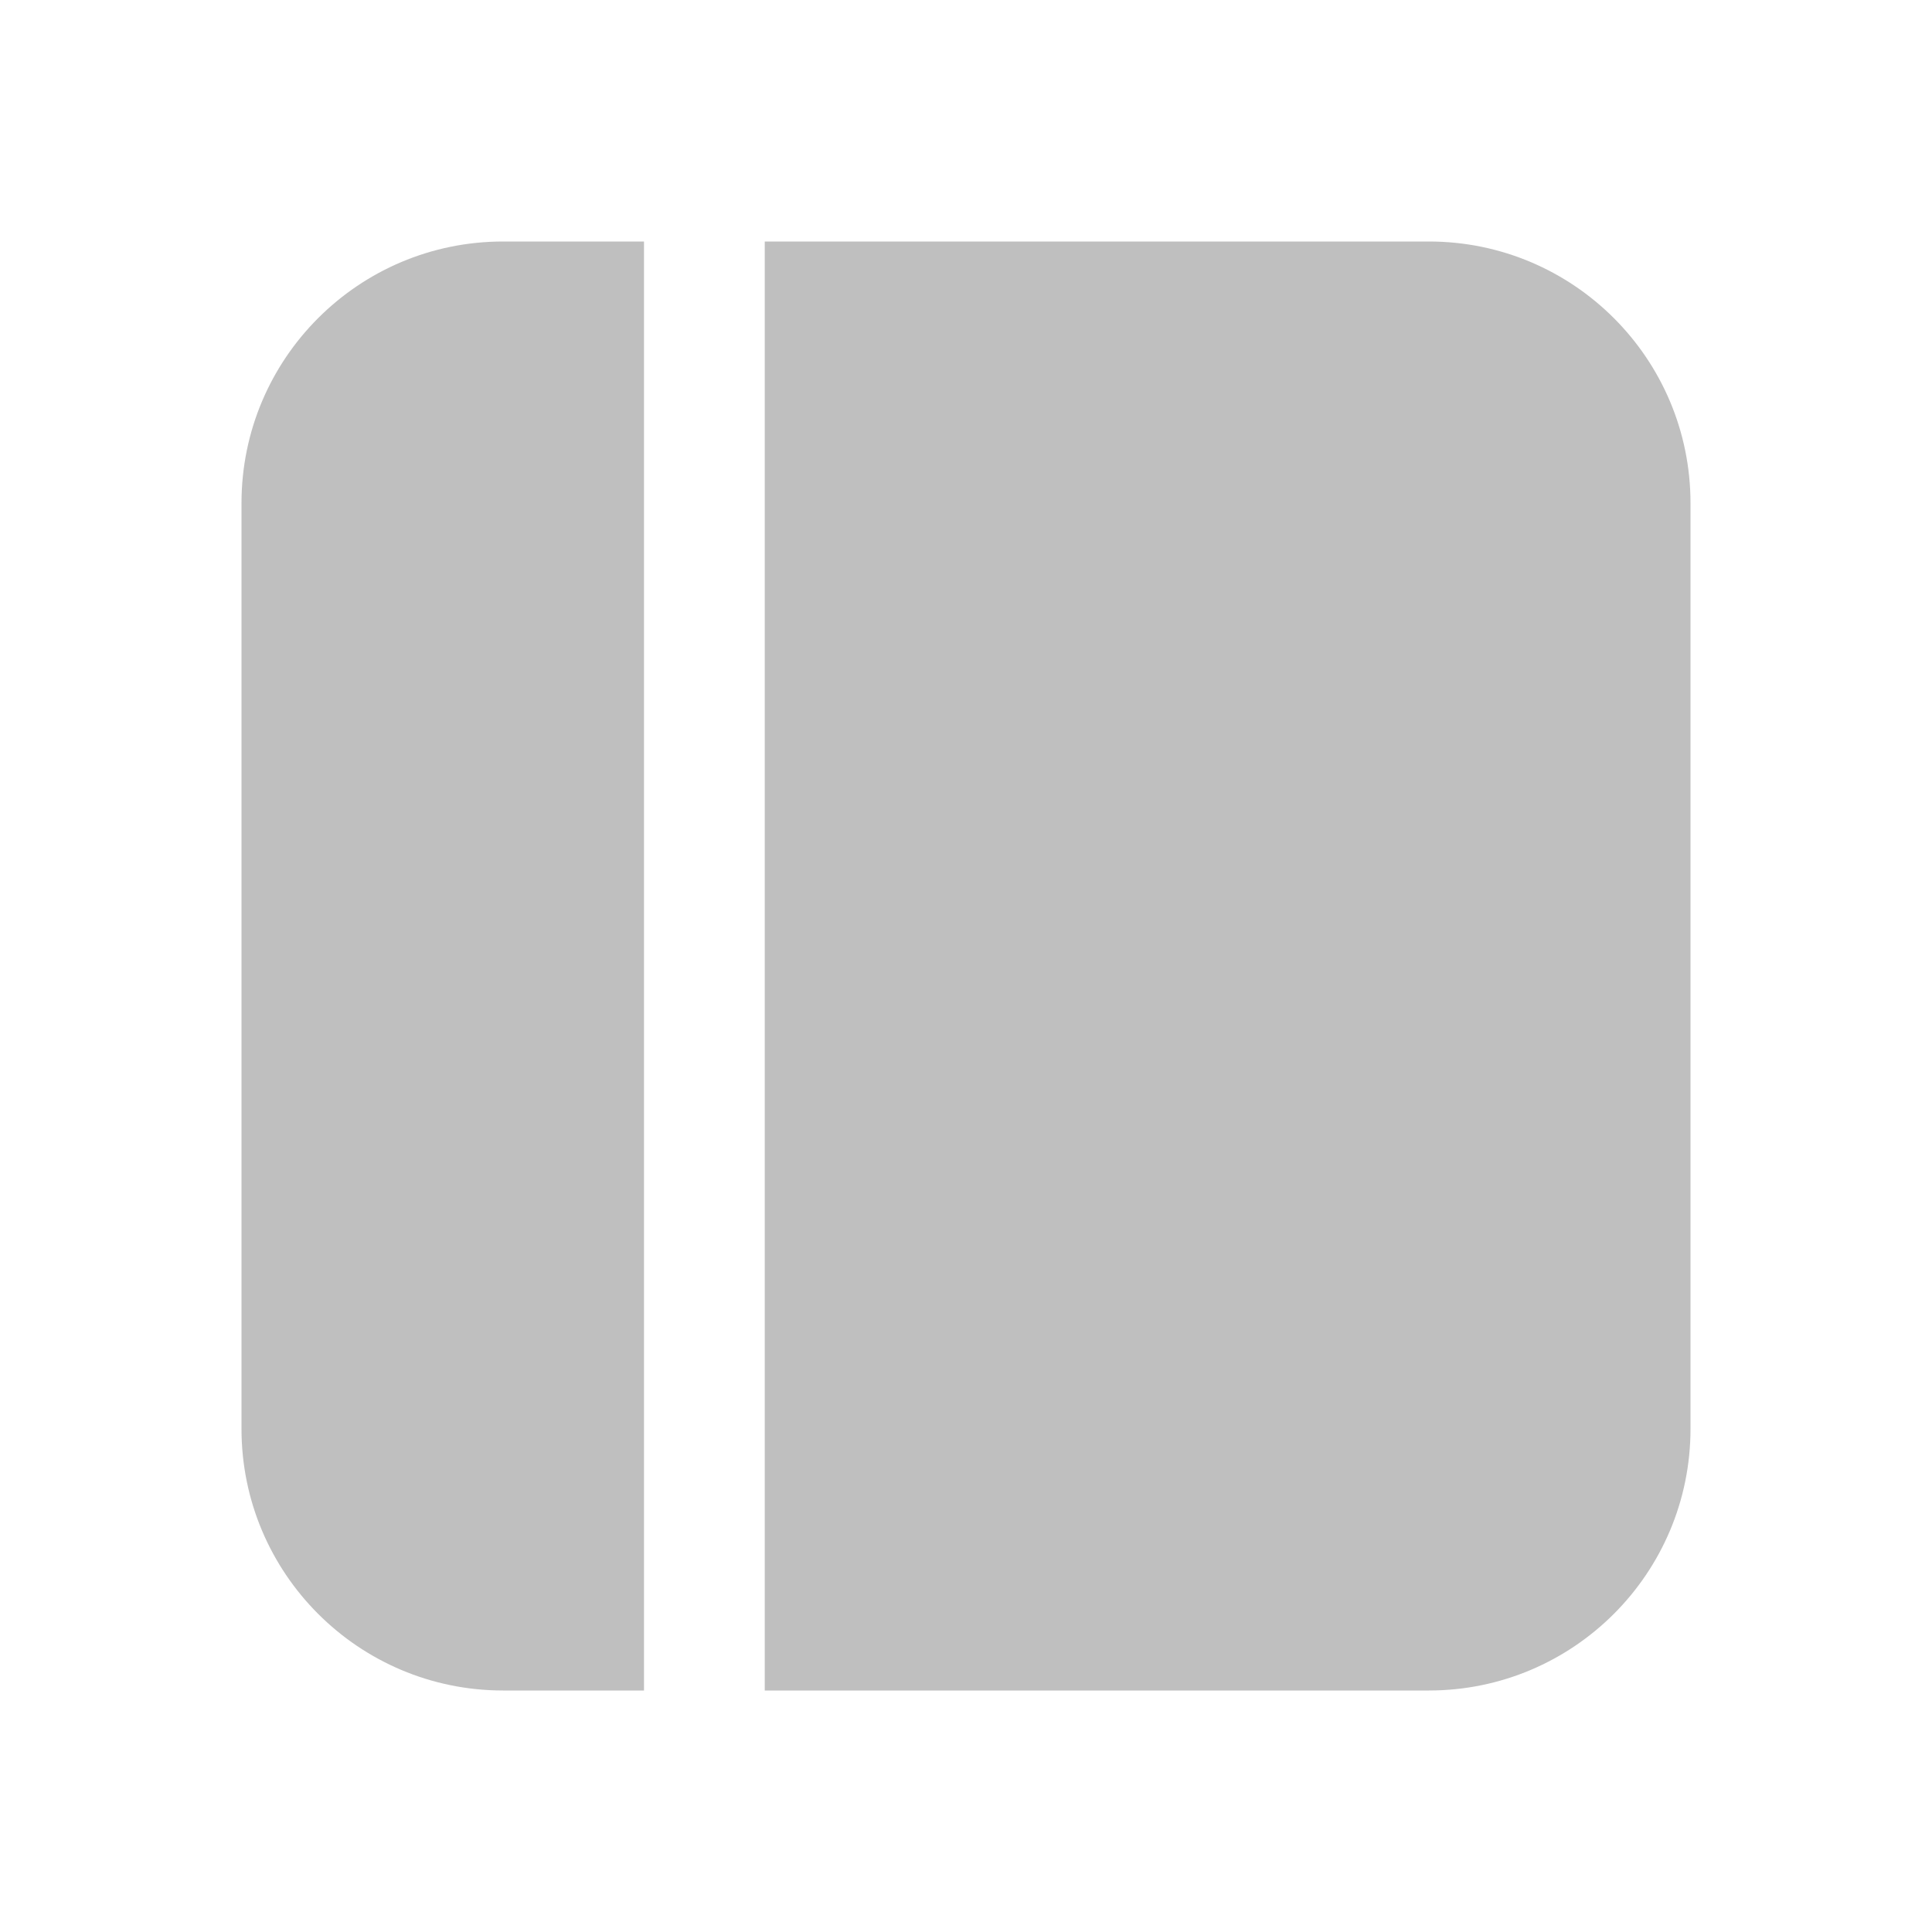 <svg width="512" height="512" viewBox="0 0 24 24" fill="none" xmlns="http://www.w3.org/2000/svg"><path d="M9.5 21H17.75C19.545 21 21 19.545 21 17.75V6.25C21 4.455 19.545 3 17.75 3H9.5V21ZM8 3H6.25C4.455 3 3 4.455 3 6.25V17.75C3 19.545 4.455 21 6.25 21H8V3Z" fill="#bfbfbf"/></svg>